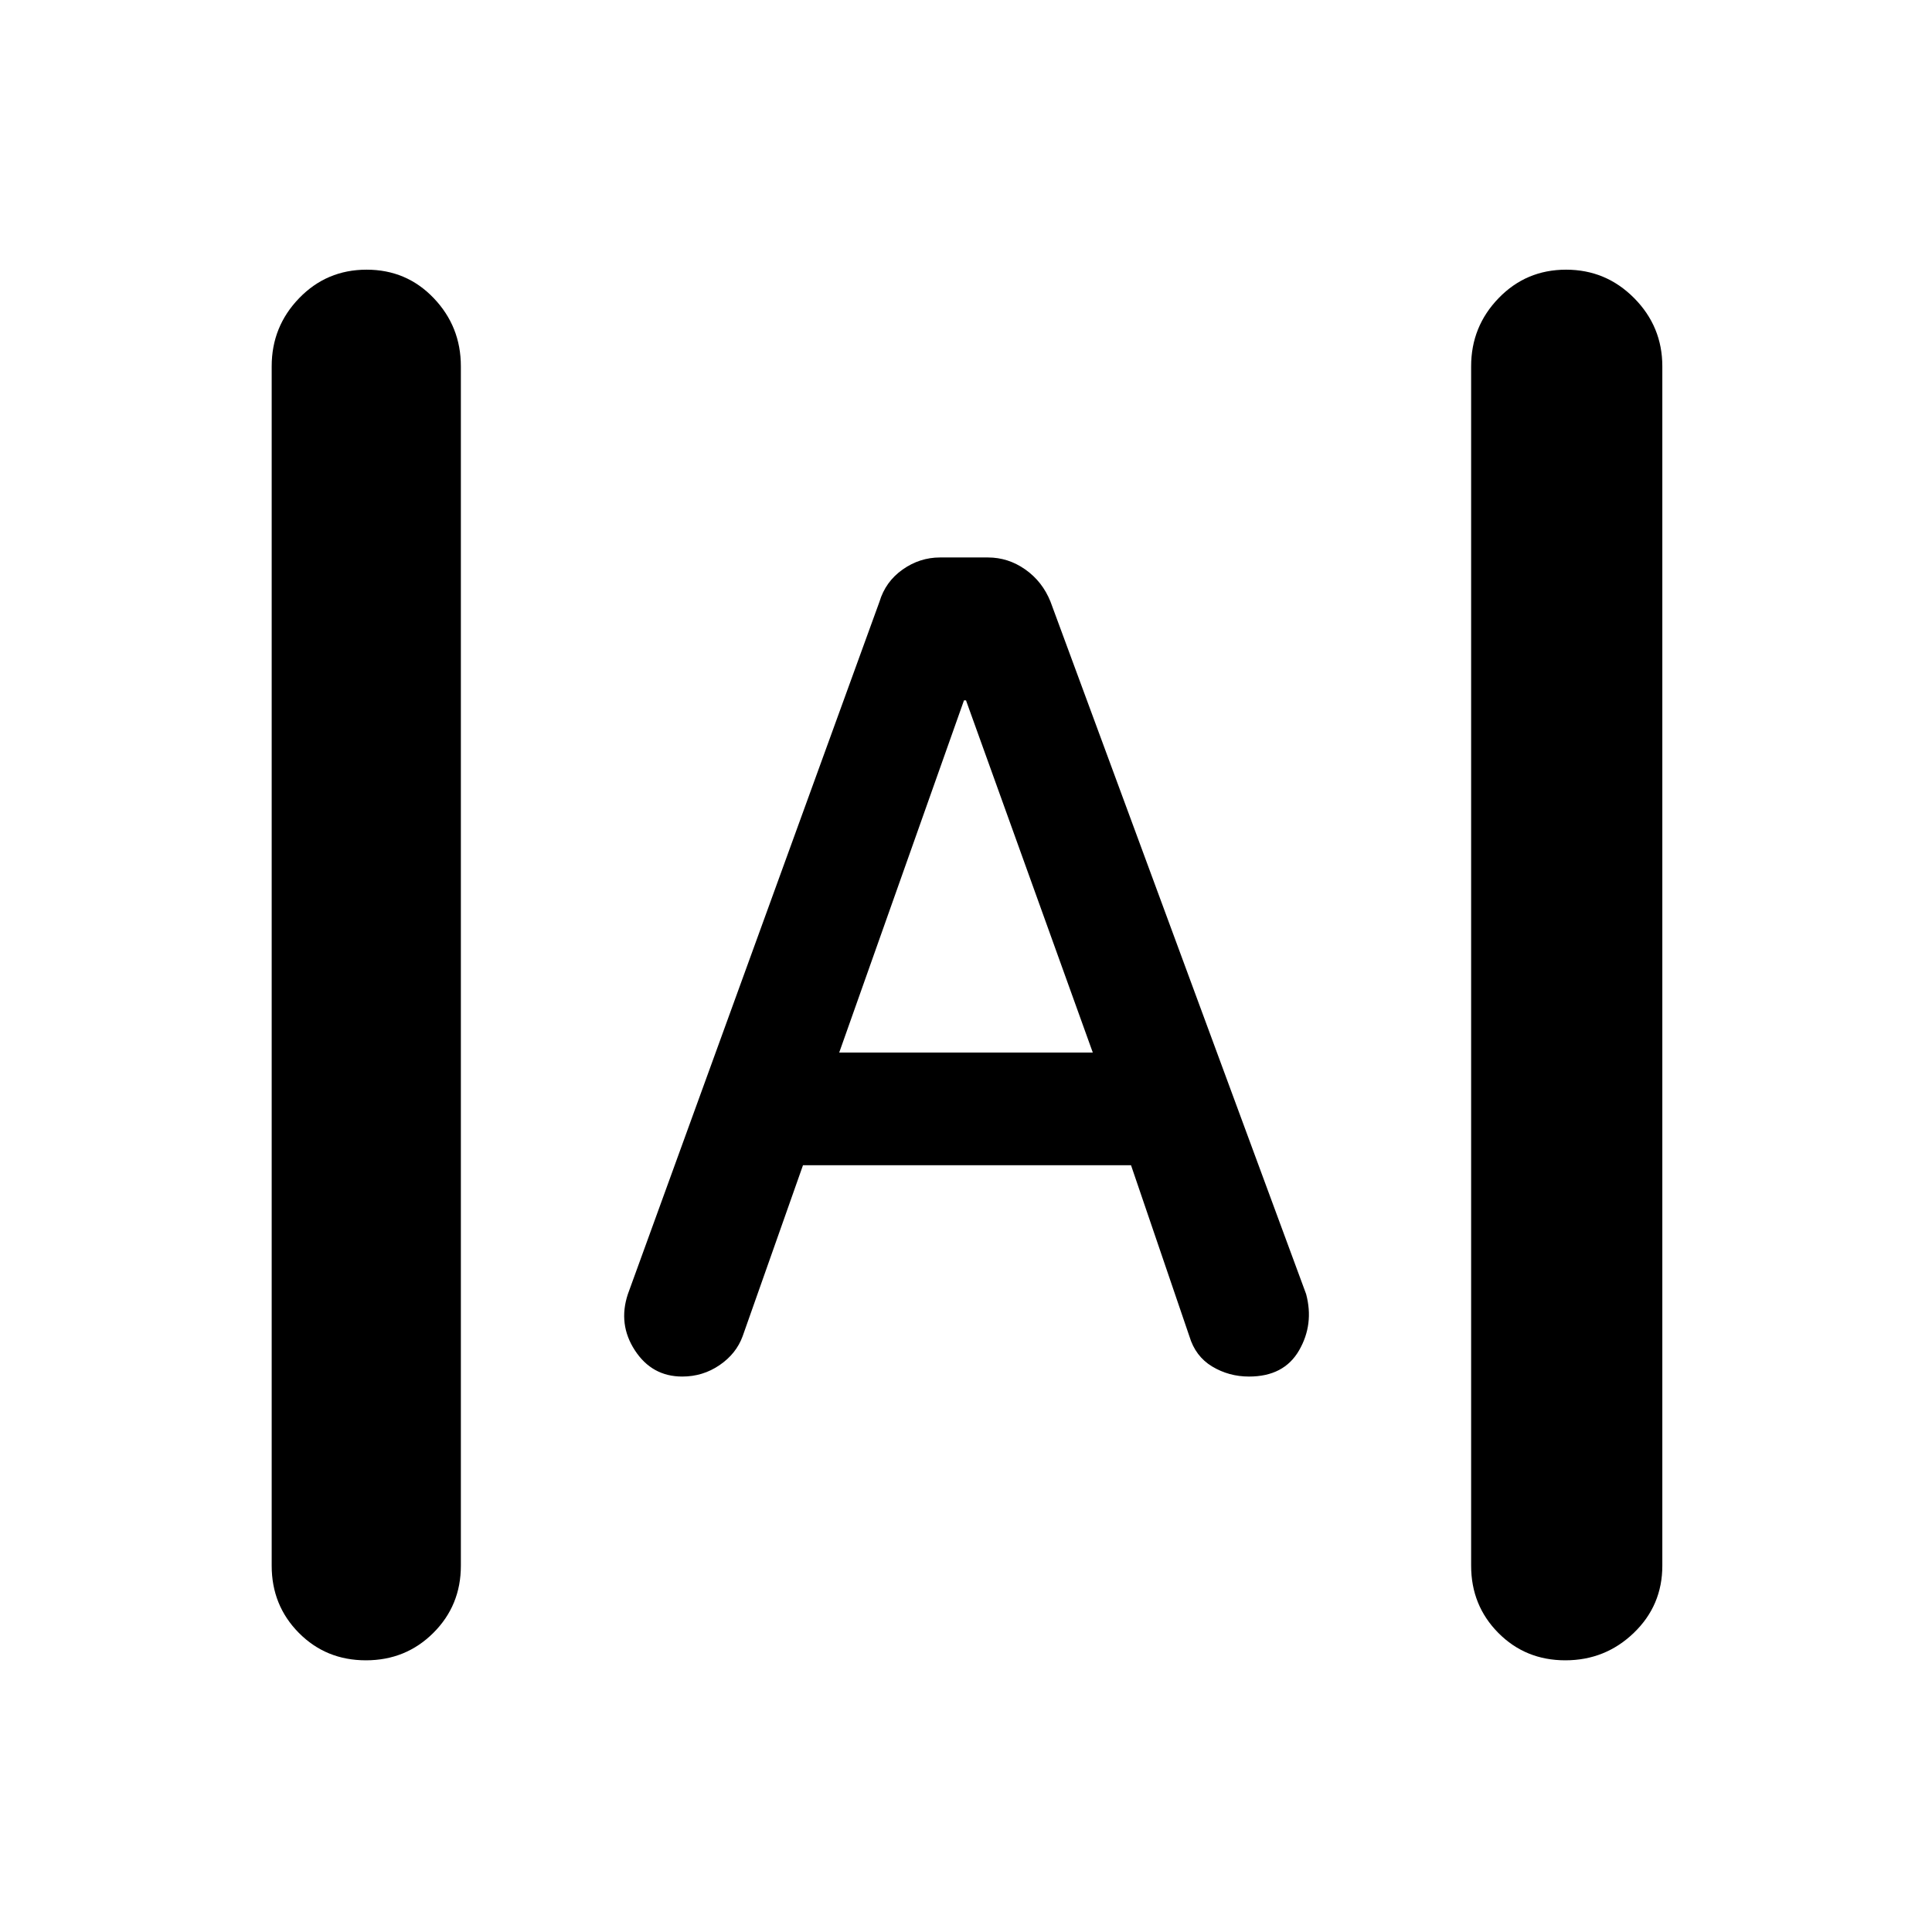 <svg xmlns="http://www.w3.org/2000/svg" height="48" viewBox="0 -960 960 960" width="48"><path d="M181.825-135Q162-135 148.5-148.625 135-162.25 135-182v-596q0-19.75 13.675-33.875Q162.351-826 182.175-826 202-826 215.5-811.875 229-797.75 229-778v596q0 19.75-13.675 33.375Q201.649-135 181.825-135Zm596 0Q758-135 744.5-148.625 731-162.25 731-182v-596q0-19.75 13.675-33.875Q758.351-826 778.175-826 798-826 812-811.875 826-797.75 826-778v596q0 19.75-14.175 33.375-14.176 13.625-34 13.625ZM339-276q-15.027 0-23.514-13Q307-302 312-317l125-344q3-10 11.5-16t18.604-6h23.792q10.104 0 18.604 6t12.5 16l127 344q4 15-3.5 28t-24.864 13q-10 0-18.318-5Q594-286 591-296l-29-85H399l-30 85q-3.172 8.667-11.466 14.333Q349.241-276 339-276Zm78-161h126l-63-175h-1l-62 175Z"/></svg>